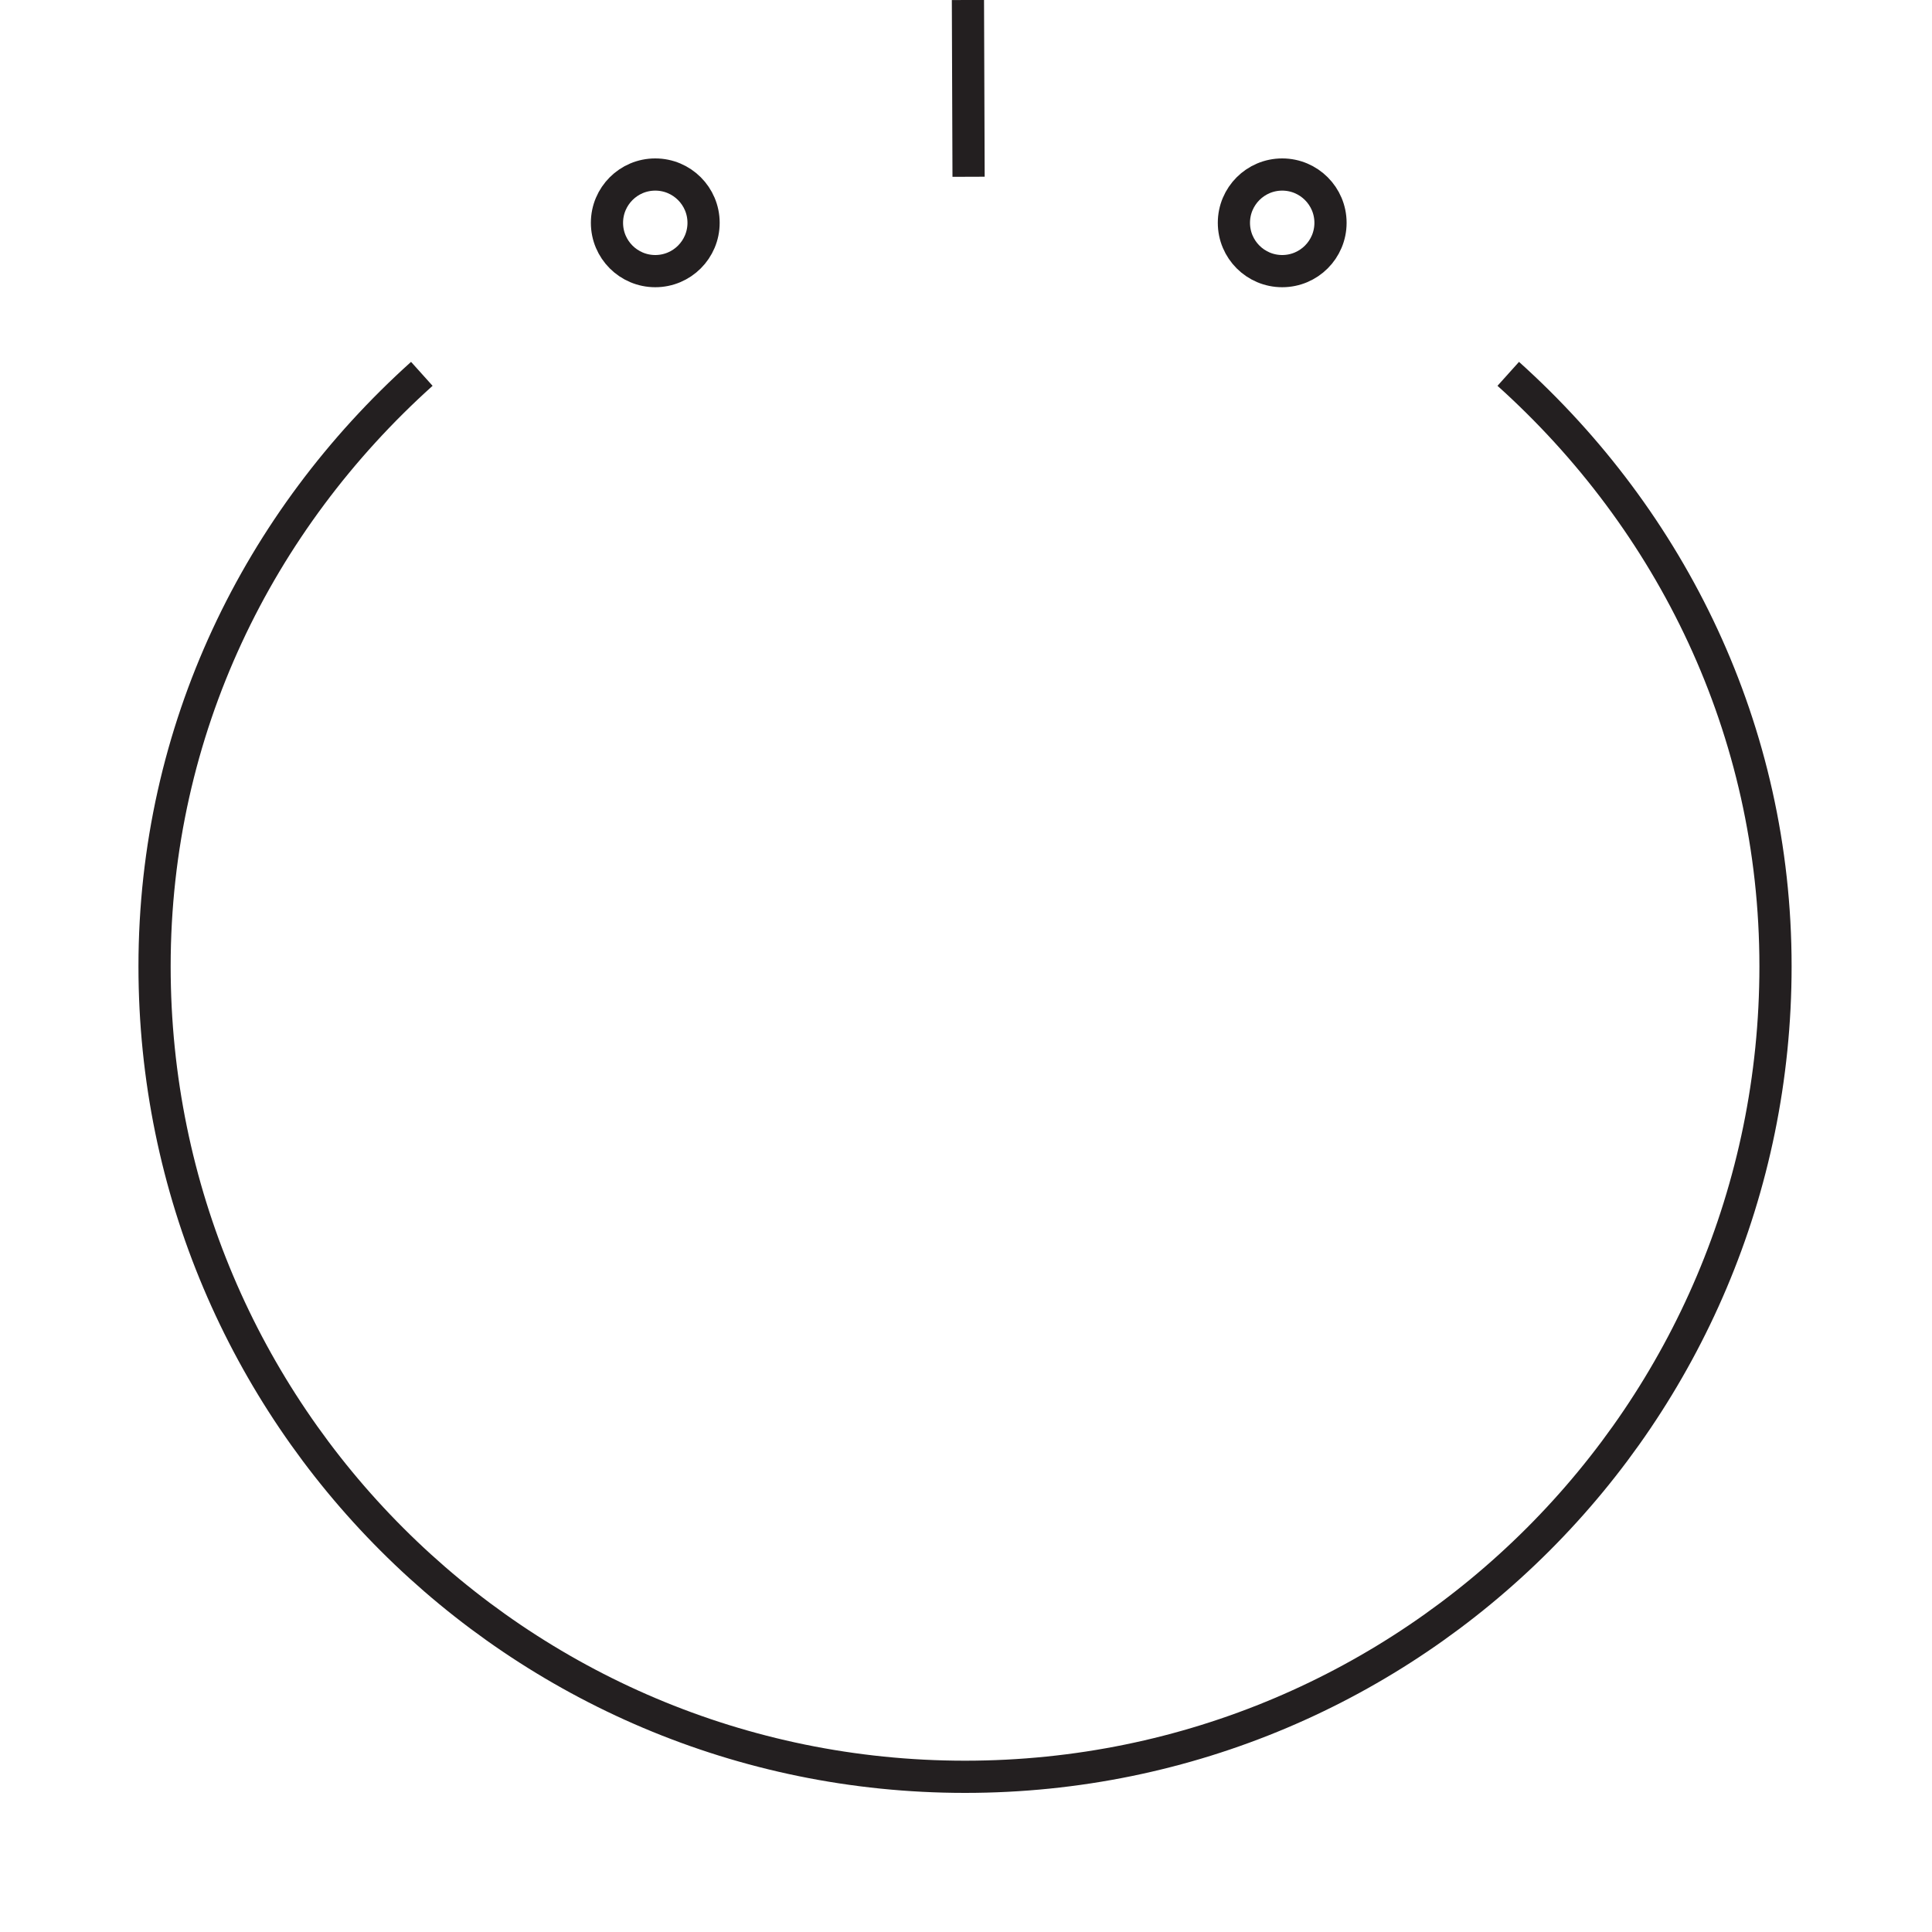 <?xml version="1.0" encoding="UTF-8"?><svg id="Layer_1" xmlns="http://www.w3.org/2000/svg" viewBox="0 0 60 60"><defs><style>.cls-1{fill:none;stroke:#231f20;stroke-miterlimit:10;}</style></defs><path class="cls-1" d="m13.1,11.61c-5.06,4.55-8.3,11.04-8.3,18.4,0,13.9,11.27,25.17,25.17,25.17s25.17-11.27,25.17-25.17c0-7.36-3.24-13.85-8.3-18.4"/><line class="cls-1" x1="30.08" y1="5.49" x2="30.06"/><circle class="cls-1" cx="20.35" cy="6.92" r="1.5"/><circle class="cls-1" cx="39.82" cy="6.92" r="1.5"/></svg>